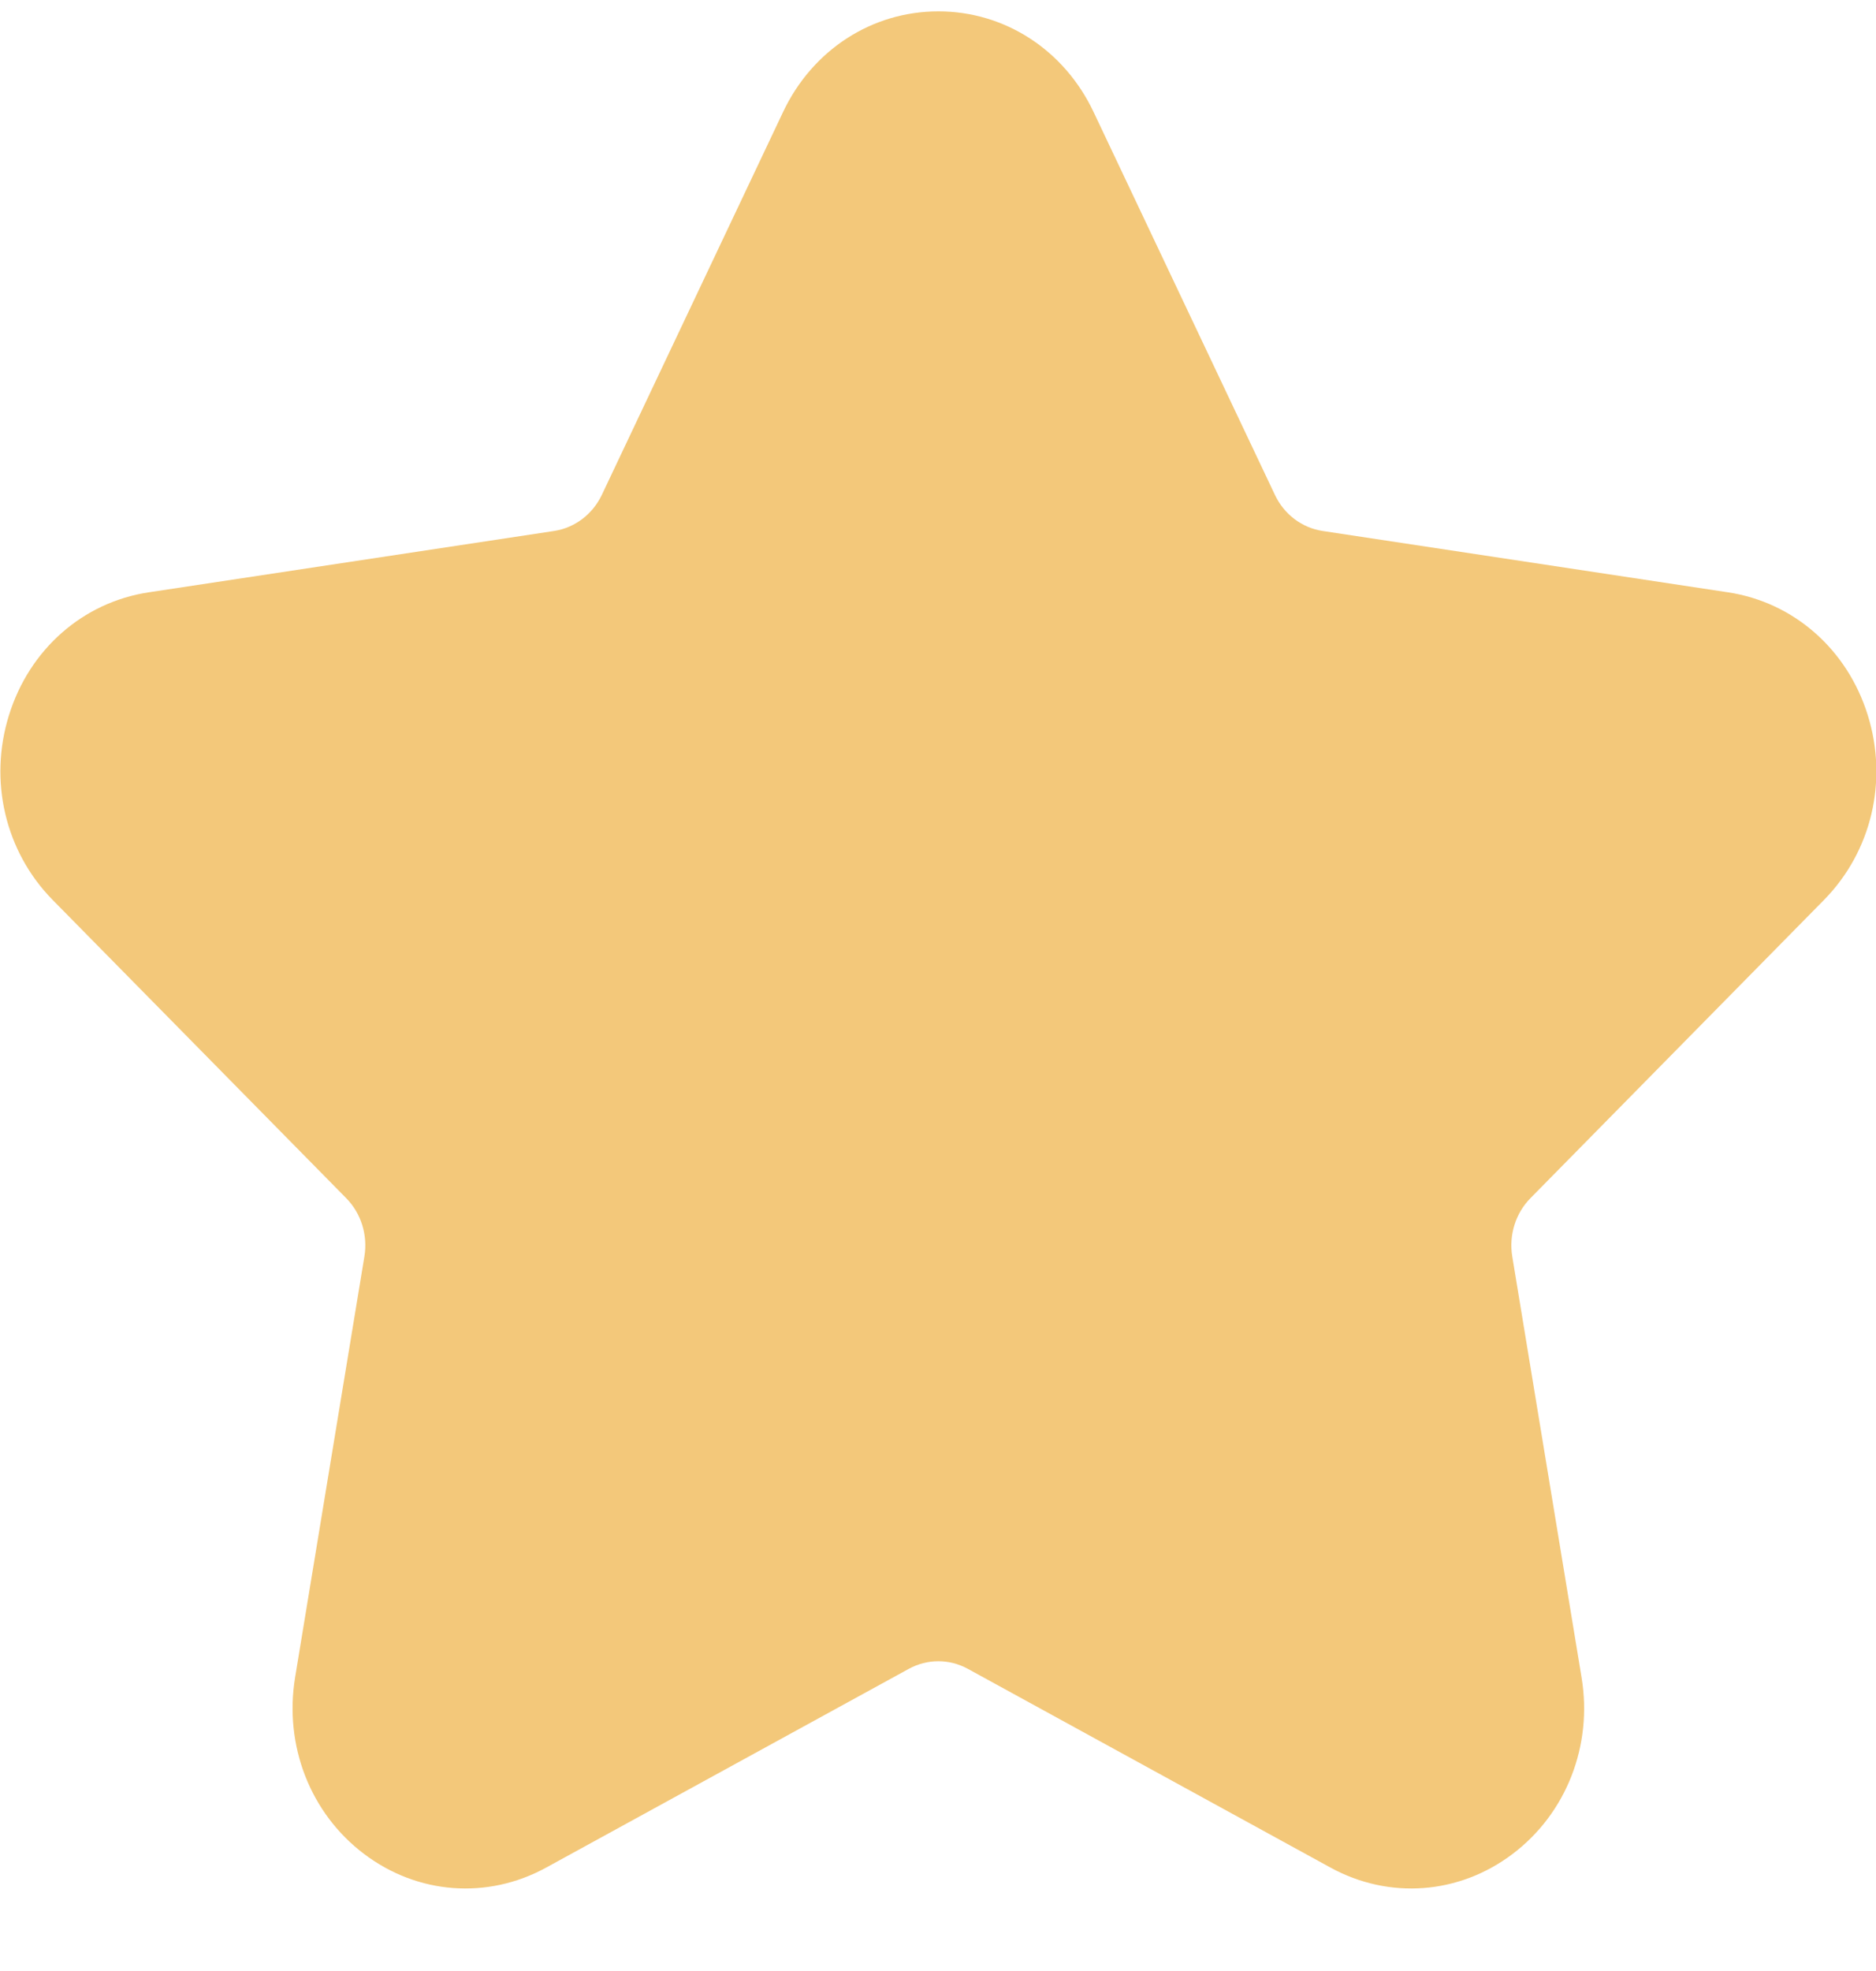 <svg width="20" height="21" viewBox="0 0 20 21" fill="none" xmlns="http://www.w3.org/2000/svg">
<path d="M19.445 9.589C19.952 9.074 20.131 8.32 19.912 7.619C19.694 6.918 19.123 6.417 18.423 6.311L14.099 5.657C13.879 5.623 13.69 5.48 13.592 5.273L11.658 1.192C11.345 0.531 10.711 0.121 10.004 0.121C9.296 0.121 8.662 0.531 8.349 1.192L6.416 5.273C6.317 5.48 6.128 5.623 5.909 5.657L1.585 6.311C0.884 6.417 0.314 6.918 0.096 7.619C-0.123 8.32 0.056 9.075 0.562 9.589L3.691 12.766C3.85 12.927 3.922 13.159 3.885 13.386L3.146 17.872C3.027 18.599 3.308 19.319 3.88 19.752C4.452 20.185 5.197 20.241 5.823 19.898L9.69 17.78C9.886 17.673 10.121 17.673 10.317 17.78L14.184 19.898C14.811 20.241 15.555 20.185 16.127 19.752C16.699 19.319 16.981 18.599 16.861 17.872L16.122 13.386C16.085 13.159 16.157 12.927 16.316 12.766L19.445 9.589Z" fill="#F3C87A"/>
</svg>
